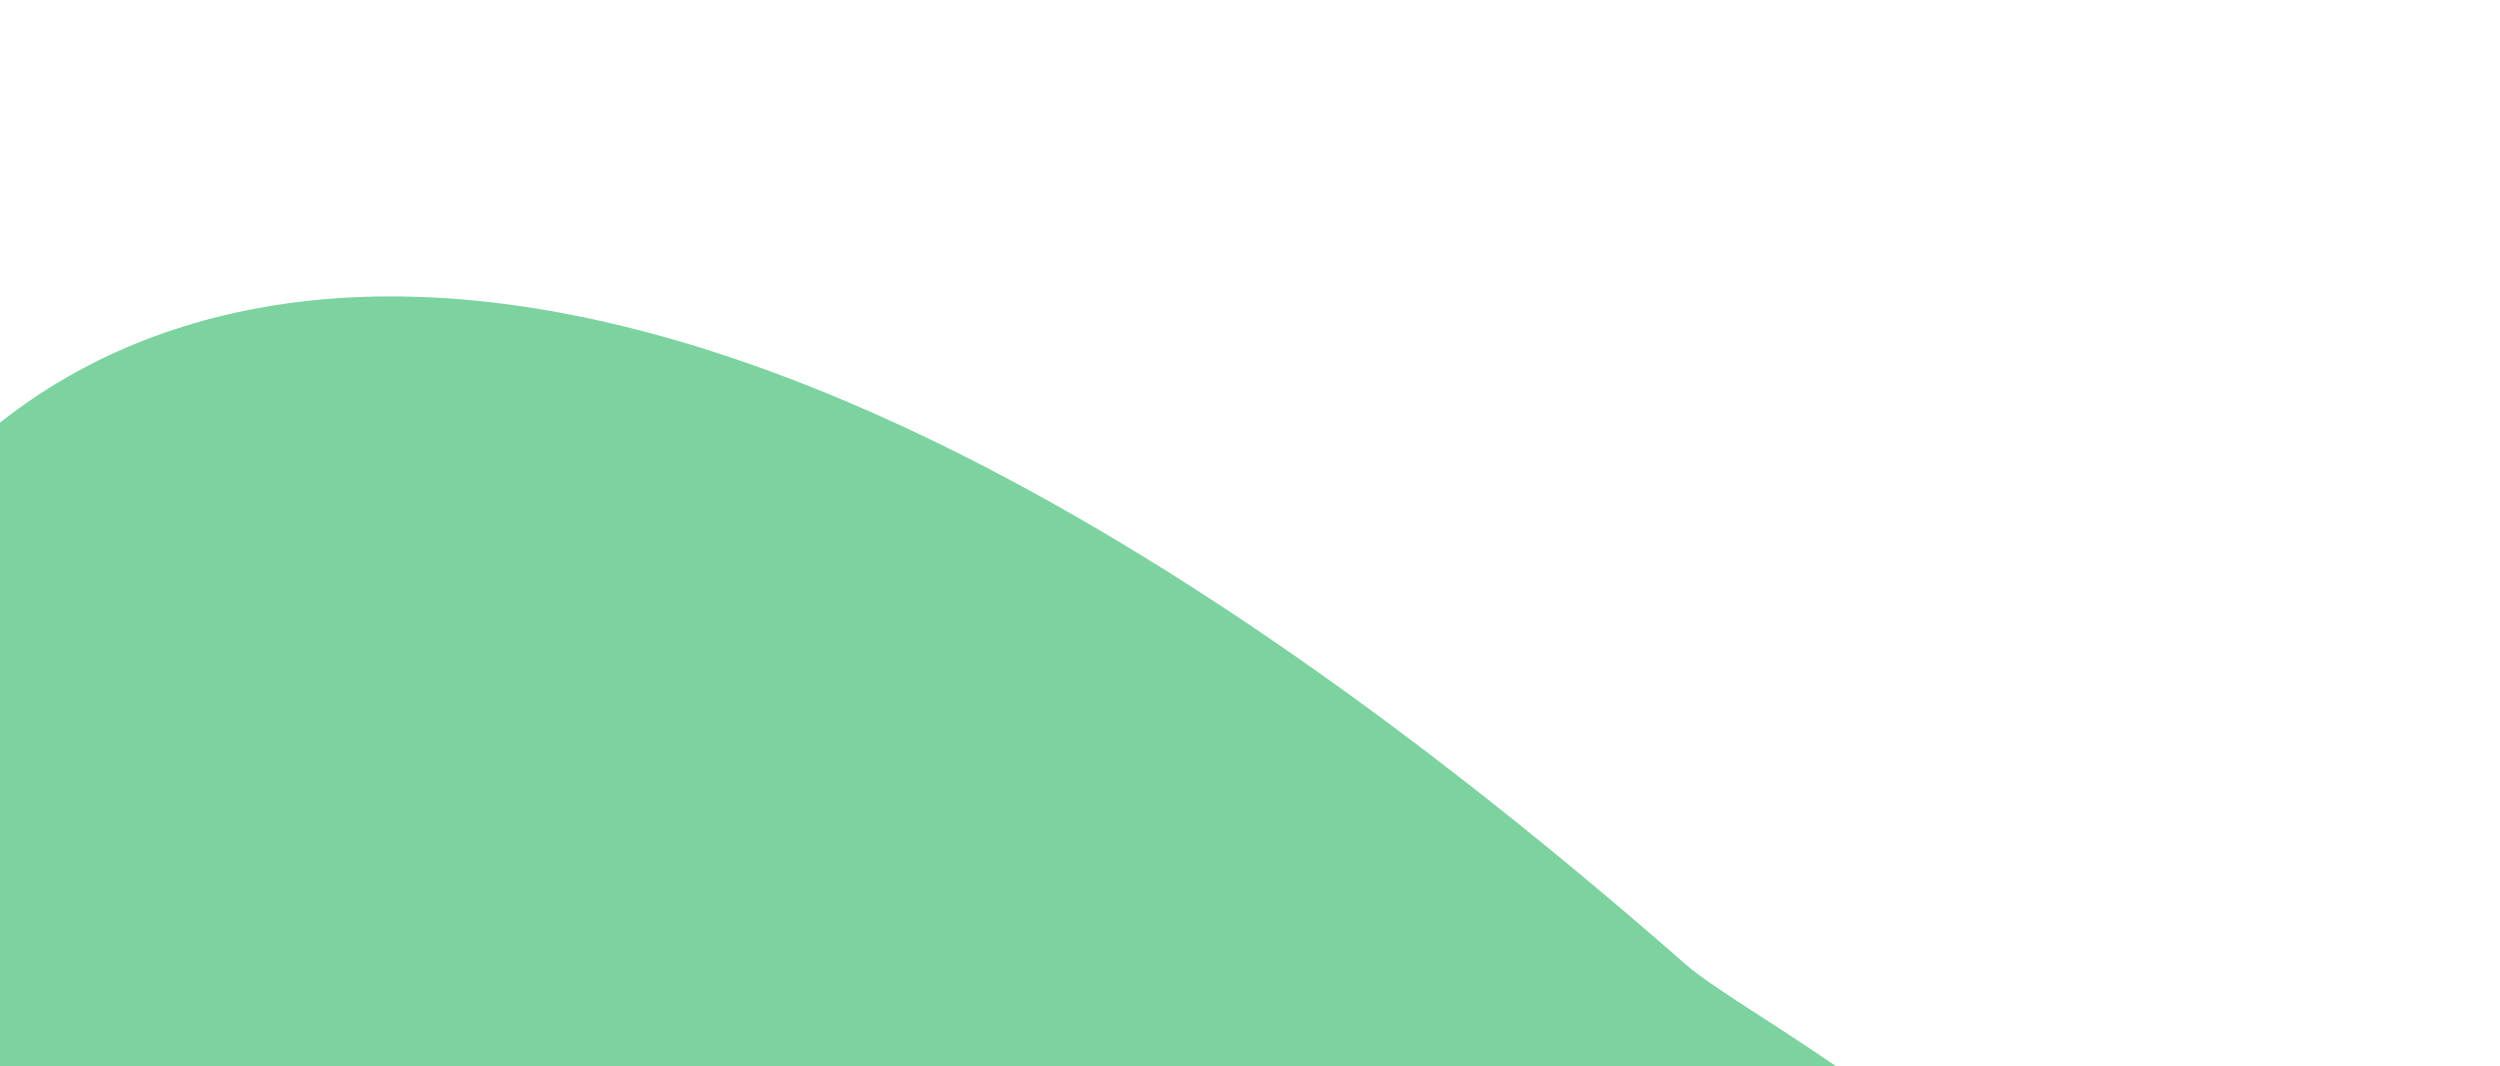 <svg width="476" height="203" viewBox="0 0 476 203" fill="none" xmlns="http://www.w3.org/2000/svg">
<g opacity="0.91" filter="url(#filter0_d_1_2336)">
<path d="M300.447 163.115C57.628 -49.623 -29.704 66.327 -37.429 77.783C-37.851 78.409 -37.996 79.063 -37.989 79.819L-36.082 284.999C-34.692 434.544 90.638 563.867 227.543 503.679C297.772 472.804 362.03 422.552 390.005 340.842C429.397 225.785 320.11 180.342 300.447 163.115Z" fill="#6FCF97"/>
</g>
<defs>
<filter id="filter0_d_1_2336" x="-73.956" y="0.034" width="549.293" height="595.581" filterUnits="userSpaceOnUse" color-interpolation-filters="sRGB">
<feFlood flood-opacity="0" result="BackgroundImageFix"/>
<feColorMatrix in="SourceAlpha" type="matrix" values="0 0 0 0 0 0 0 0 0 0 0 0 0 0 0 0 0 0 127 0" result="hardAlpha"/>
<feOffset dx="20.435" dy="20.435"/>
<feGaussianBlur stdDeviation="28.201"/>
<feColorMatrix type="matrix" values="0 0 0 0 0 0 0 0 0 0 0 0 0 0 0 0 0 0 0.04 0"/>
<feBlend mode="normal" in2="BackgroundImageFix" result="effect1_dropShadow_1_2336"/>
<feBlend mode="normal" in="SourceGraphic" in2="effect1_dropShadow_1_2336" result="shape"/>
</filter>
</defs>
</svg>
